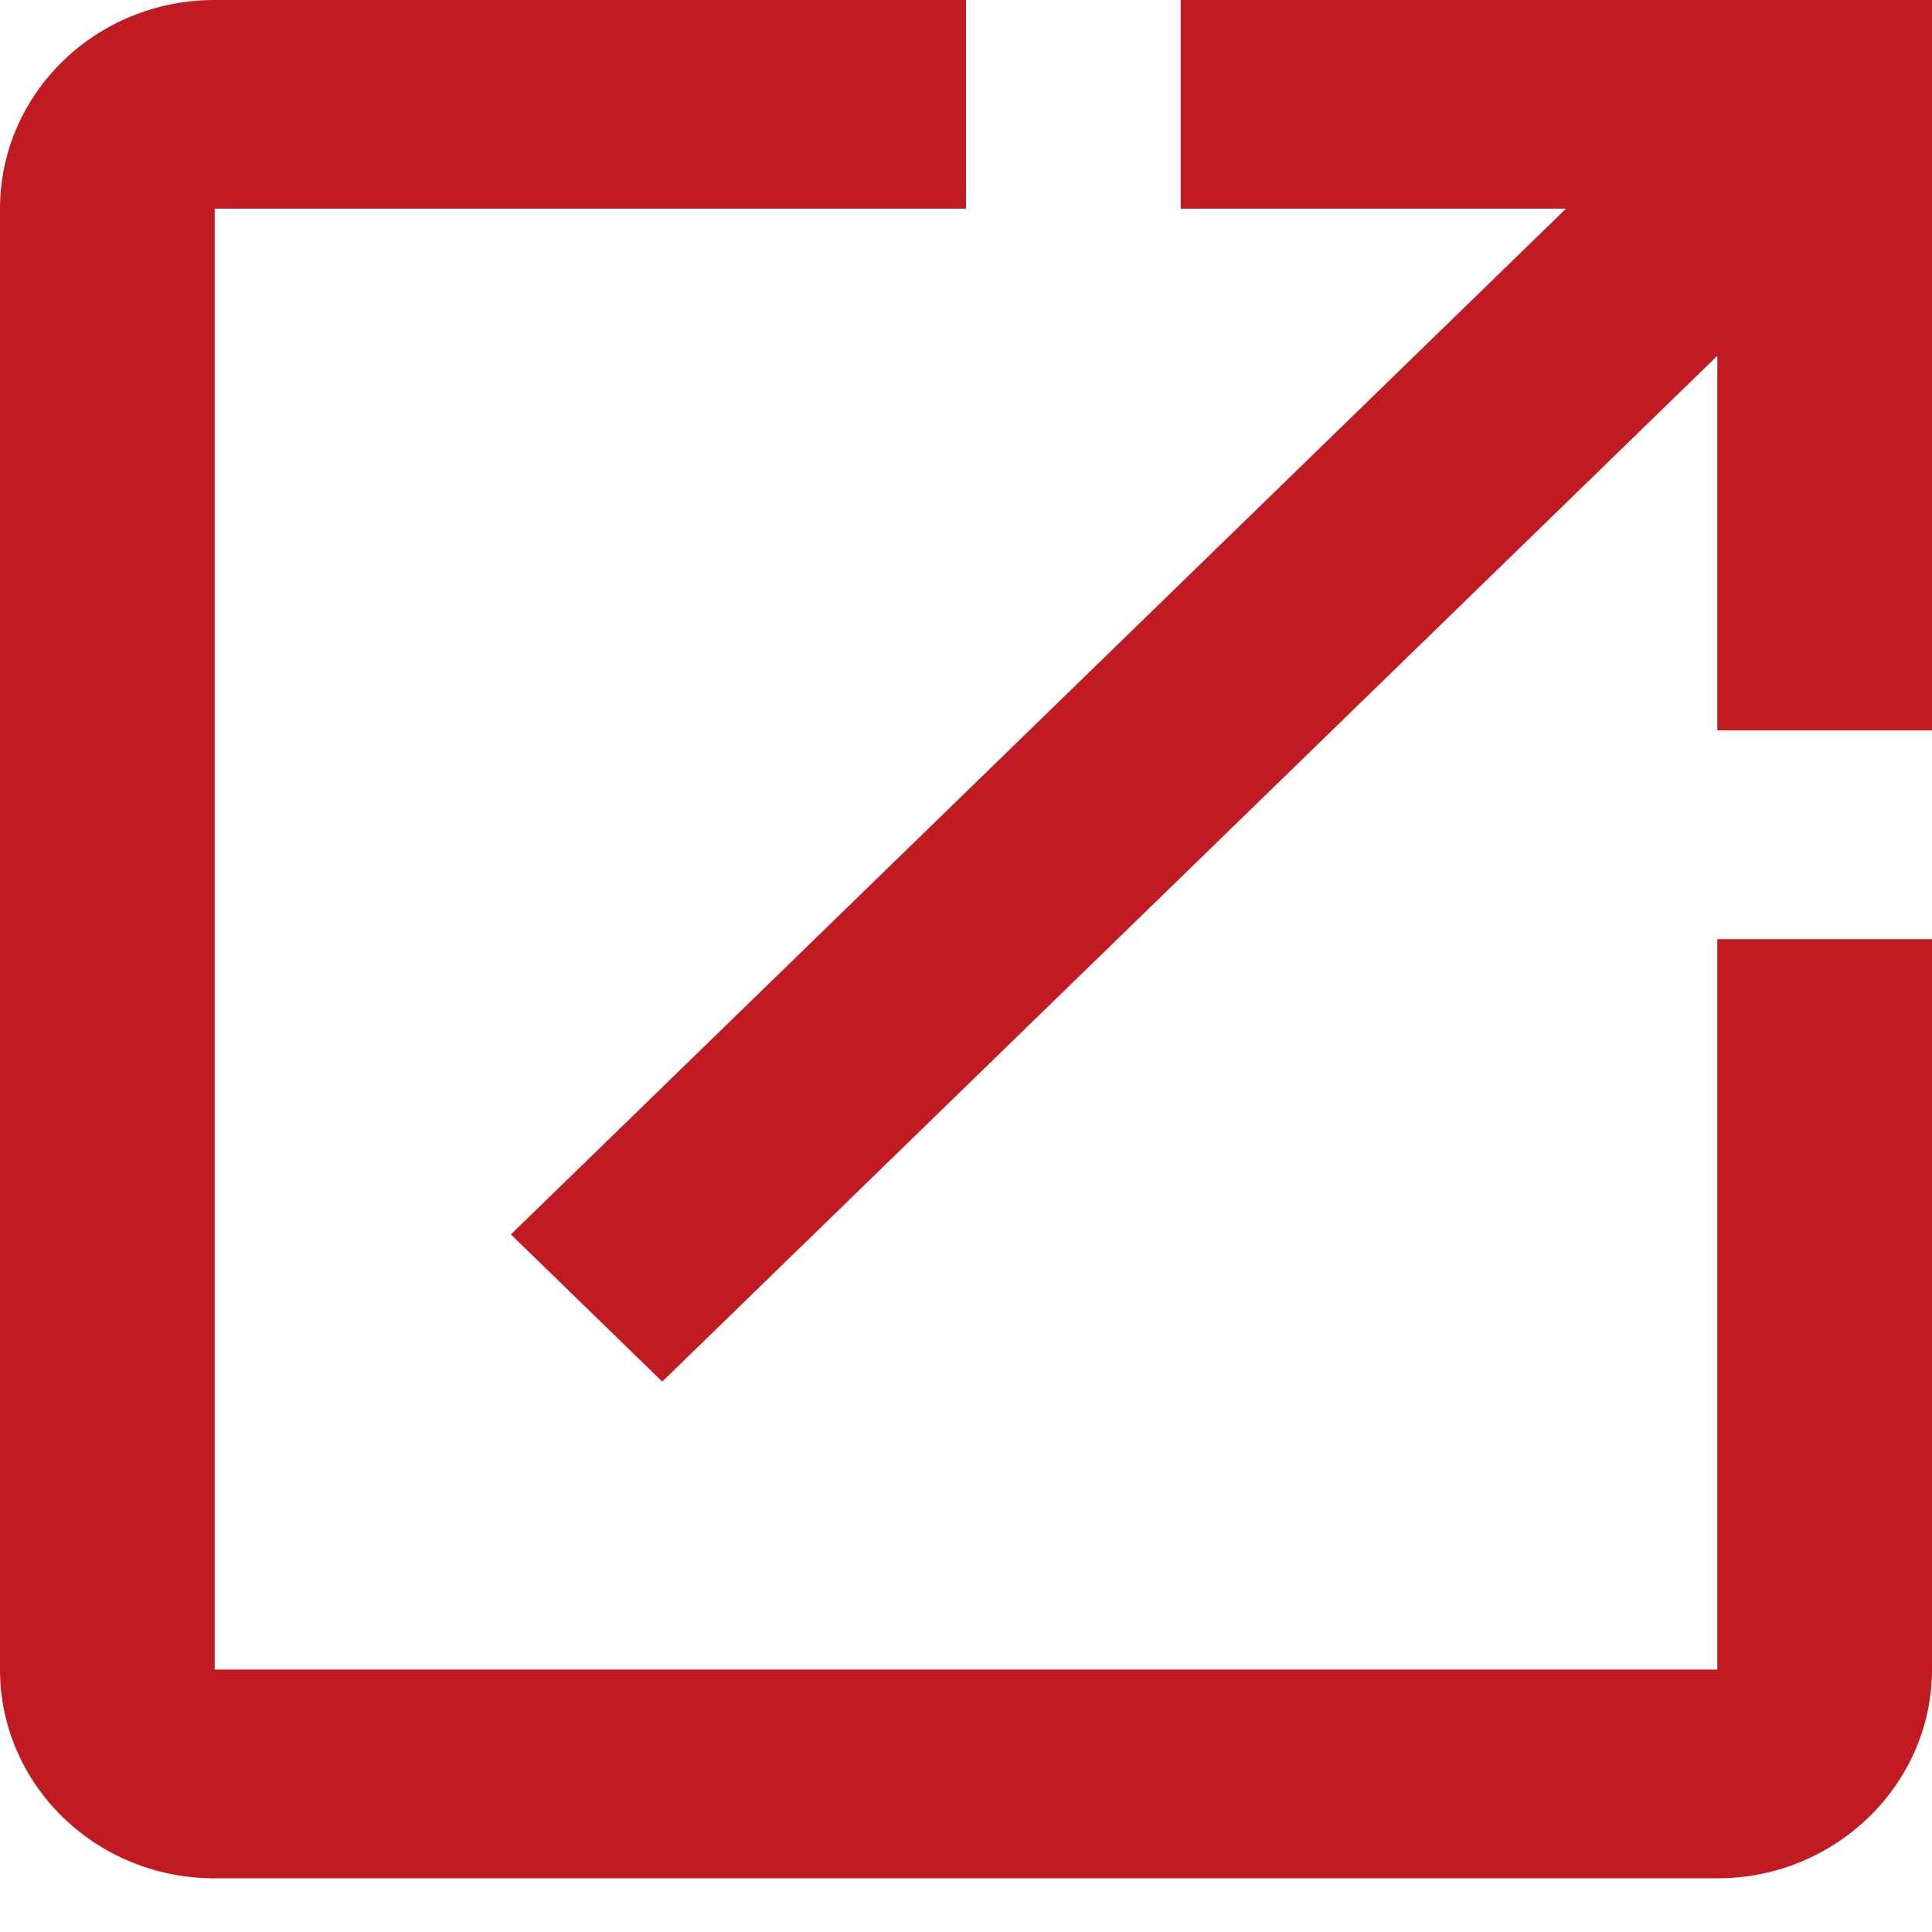 <svg width="18" height="18" viewBox="0 0 18 18" fill="none" xmlns="http://www.w3.org/2000/svg">
<path d="M16 15.555H2V1.944H9V0H2C0.89 0 0 0.875 0 1.944V15.555C0 16.625 0.89 17.5 2 17.5H16C17.1 17.5 18 16.625 18 15.555V8.75H16V15.555ZM11 0V1.944H14.59L4.76 11.501L6.17 12.872L16 3.315V6.805H18V0H11Z" fill="#C01B22"/>
</svg>
